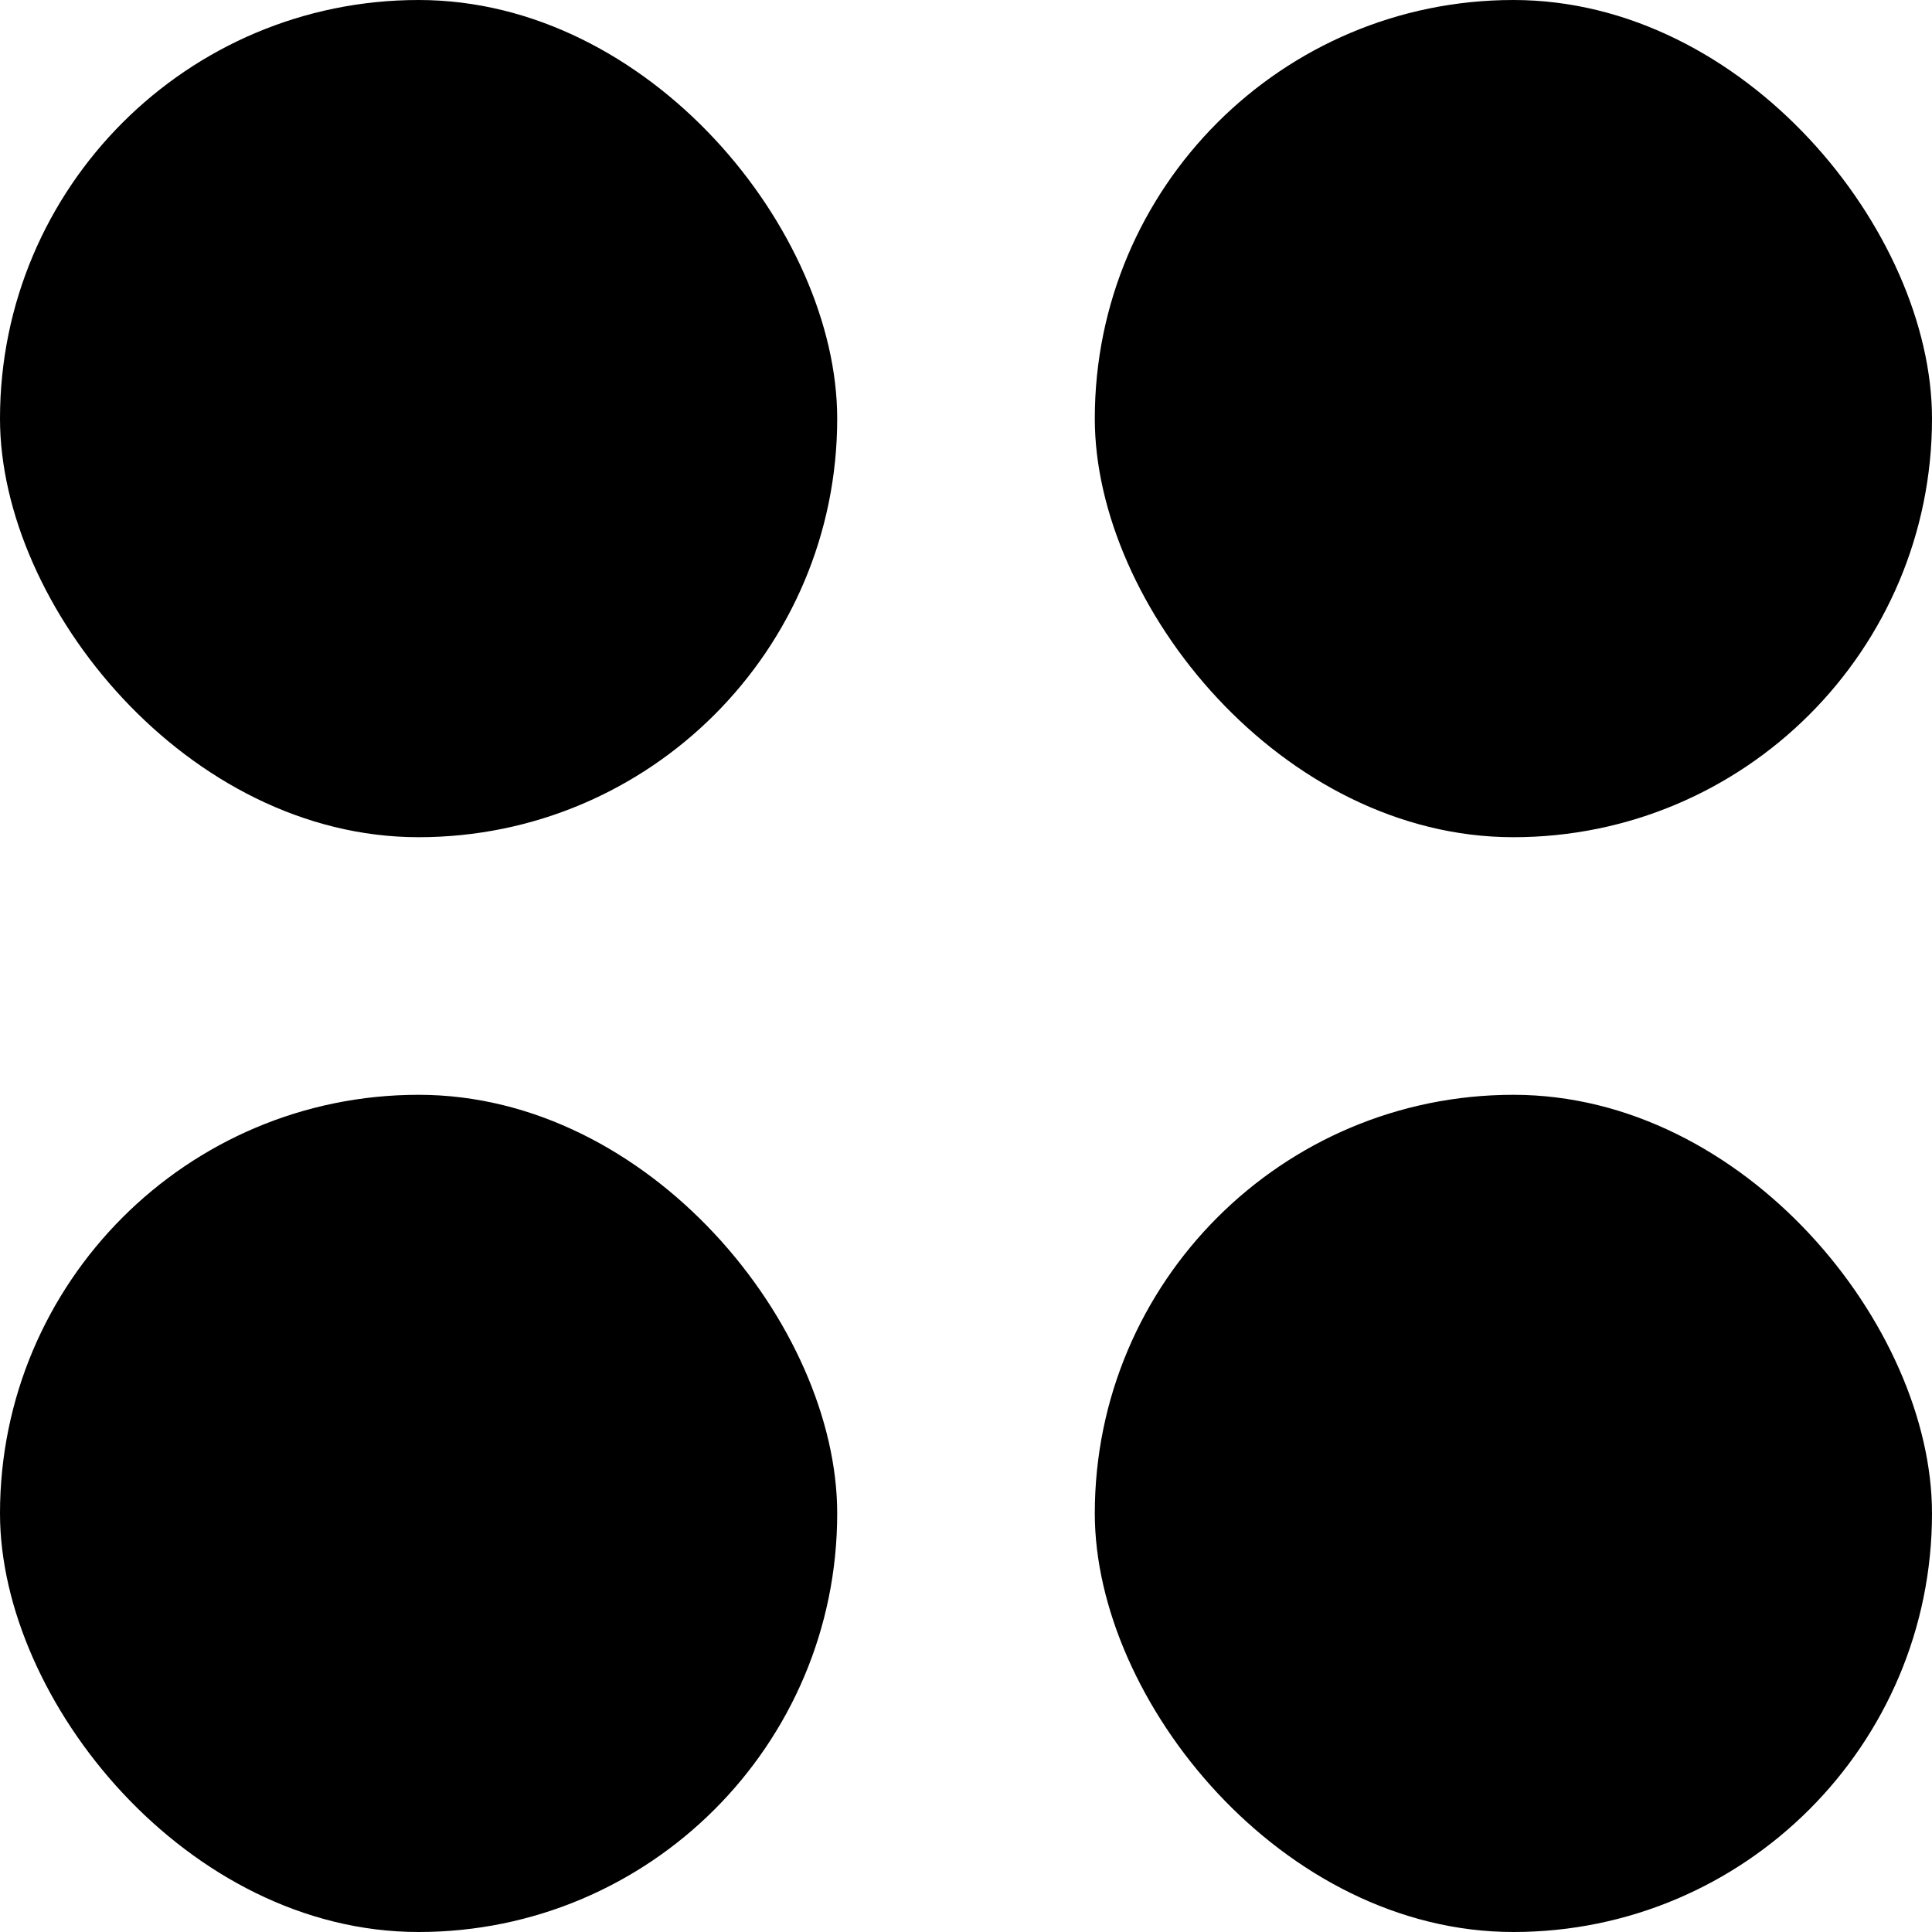 <svg width="18" height="18" fill="none" xmlns="http://www.w3.org/2000/svg"><rect width="7.8" height="7.8" rx="3.9" fill="#000000"/><rect x="10.2" width="7.8" height="7.8" rx="3.9" fill="#000000"/><rect x="10.2" y="10.2" width="7.8" height="7.8" rx="3.9" fill="#000000"/><rect y="10.2" width="7.8" height="7.8" rx="3.9" fill="#000000"/></svg>